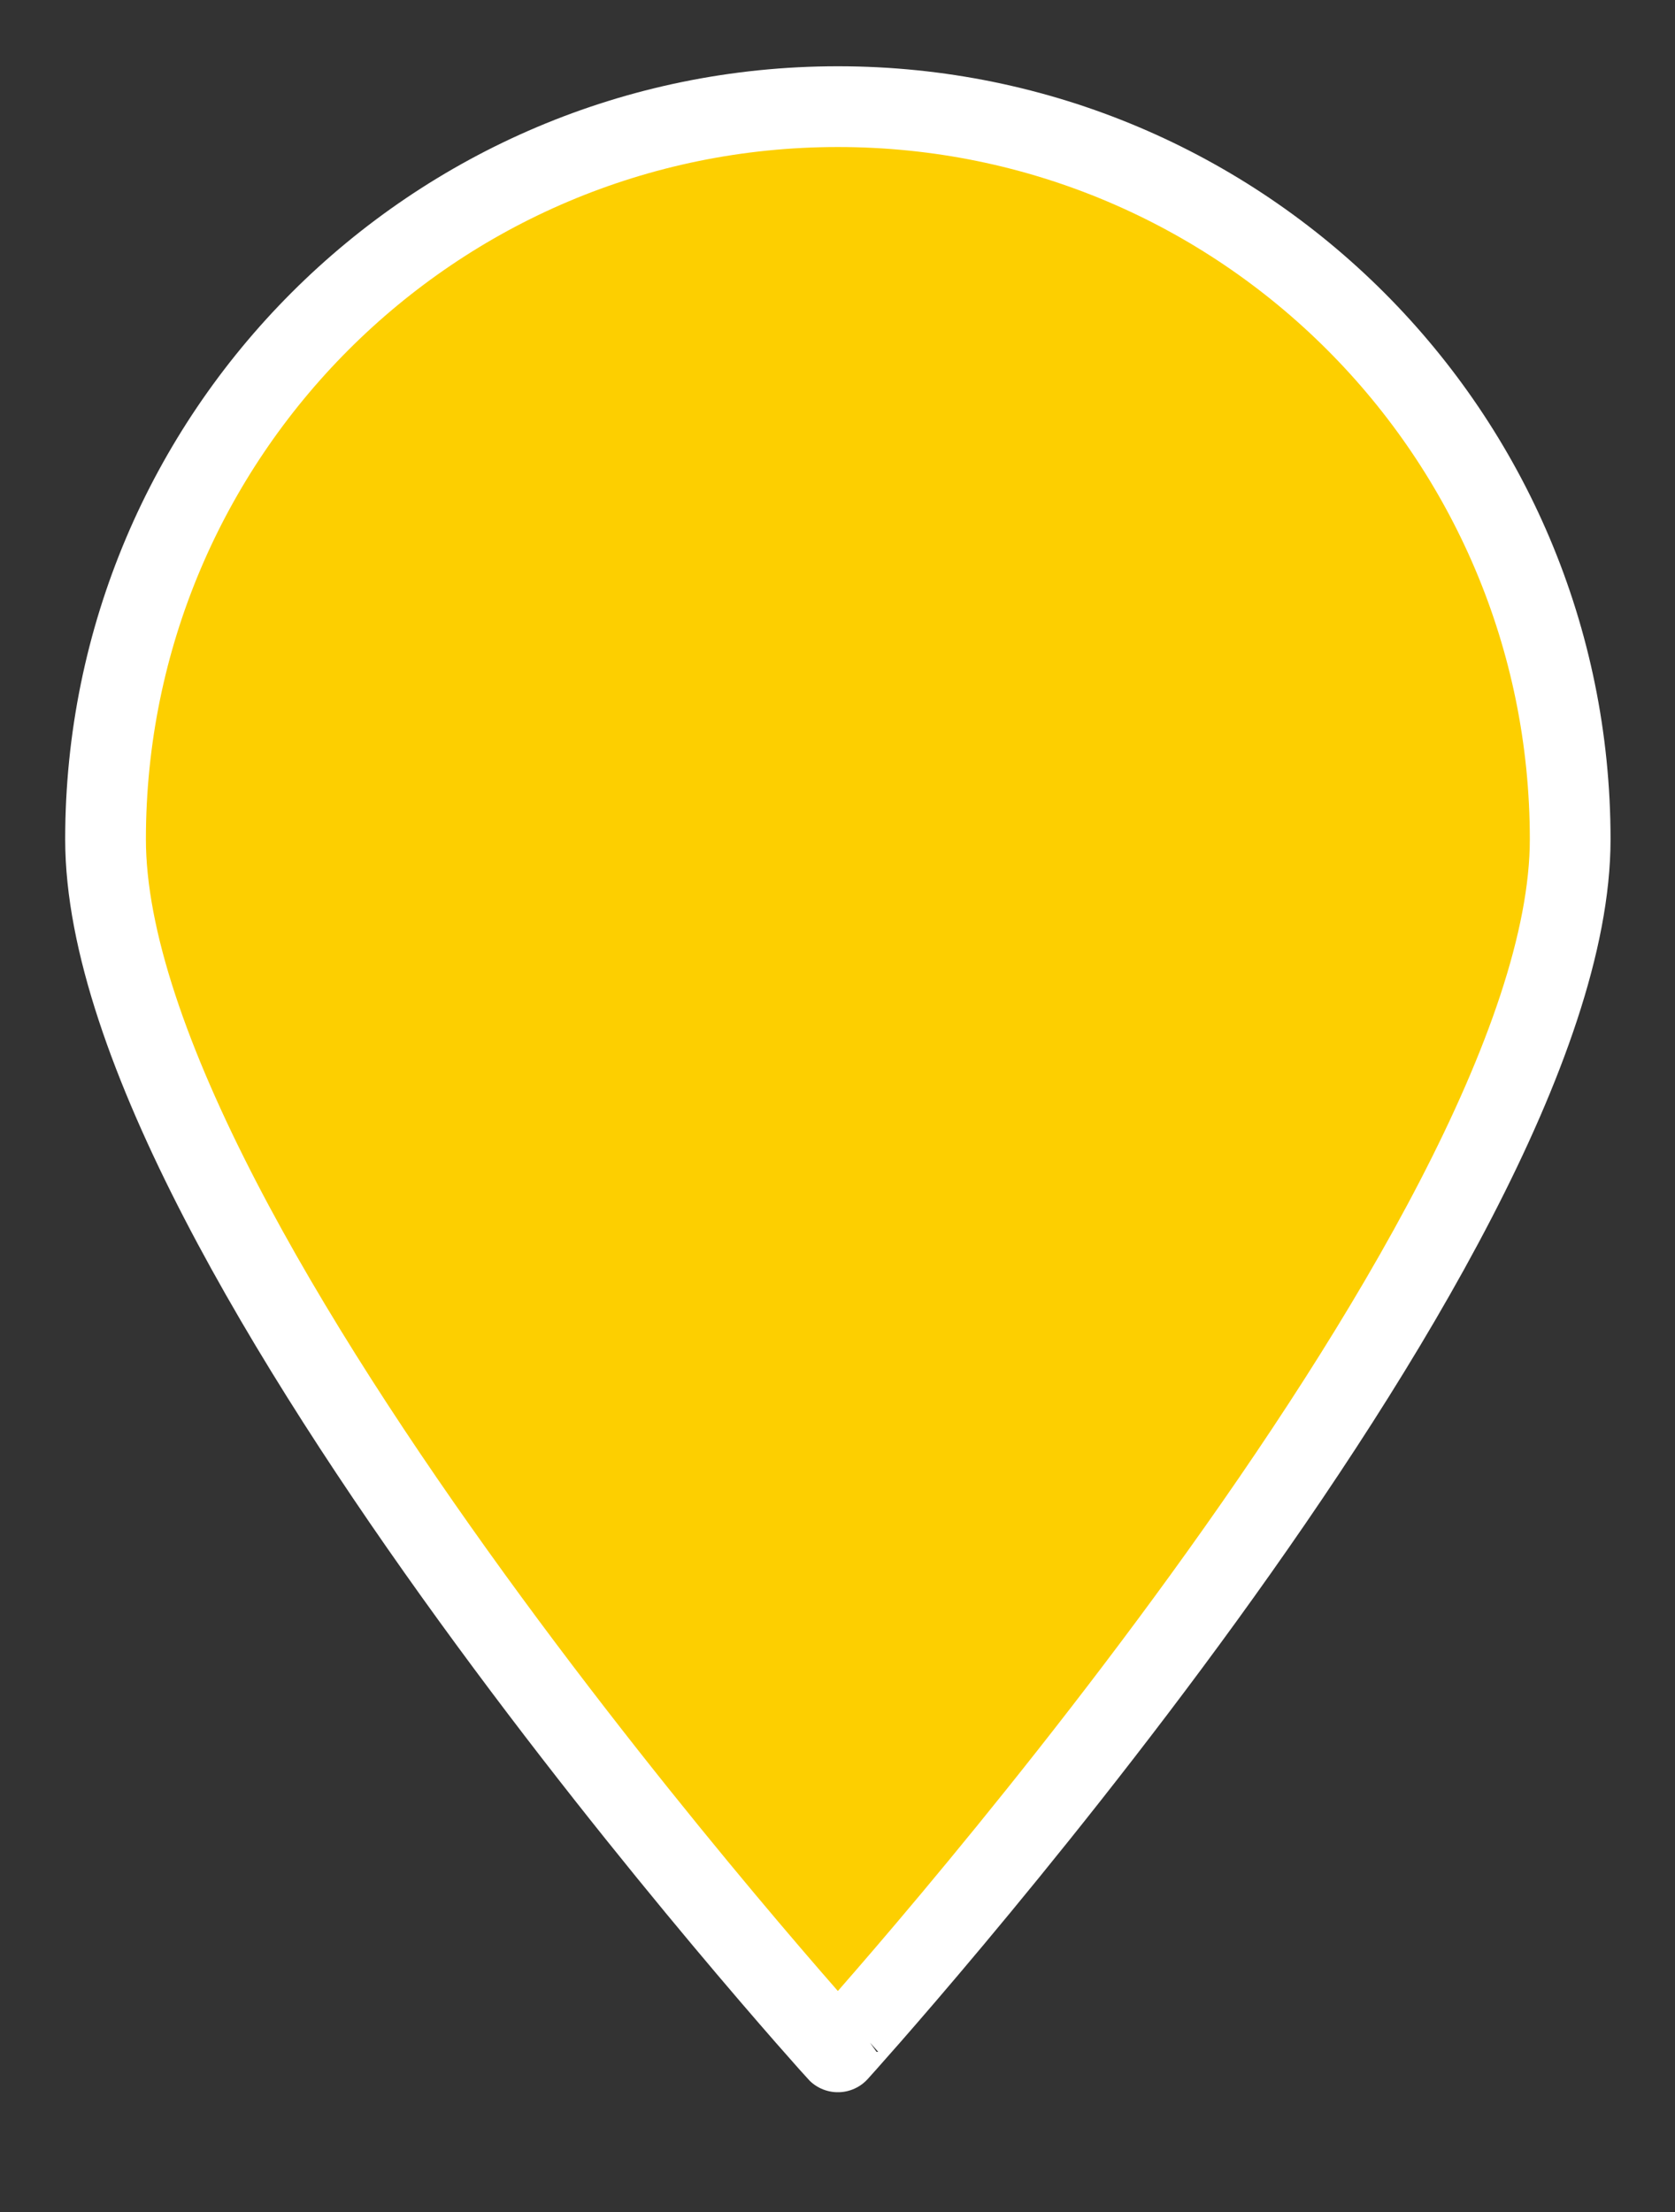 <?xml version="1.0" encoding="iso-8859-1"?>
<!-- Generator: Adobe Illustrator 16.0.0, SVG Export Plug-In . SVG Version: 6.00 Build 0)  -->
<!DOCTYPE svg PUBLIC "-//W3C//DTD SVG 1.1//EN" "http://www.w3.org/Graphics/SVG/1.1/DTD/svg11.dtd">
<svg version="1.1" id="&#x5716;&#x5C64;_1" xmlns="http://www.w3.org/2000/svg" xmlns:xlink="http://www.w3.org/1999/xlink" x="0px"
	 y="0px" width="41.5px" height="54.781px" viewBox="0 0 41.5 54.781" style="enable-background:new 0 0 41.5 54.781;"
	 xml:space="preserve">
<rect x="0" y="0" width="41.5" height="54.781" fill="#333333" stroke="none"/>
<path style="fill:#FDCF00;stroke:#FFFFFF;stroke-width:2;stroke-miterlimit:10;" d="M38.903,20.786
	c0,10.021-18.144,30.028-18.144,30.028S2.615,30.807,2.615,20.786S10.738,2.641,20.76,2.641
	C30.78,2.641,38.903,10.765,38.903,20.786z"/>
</svg>
